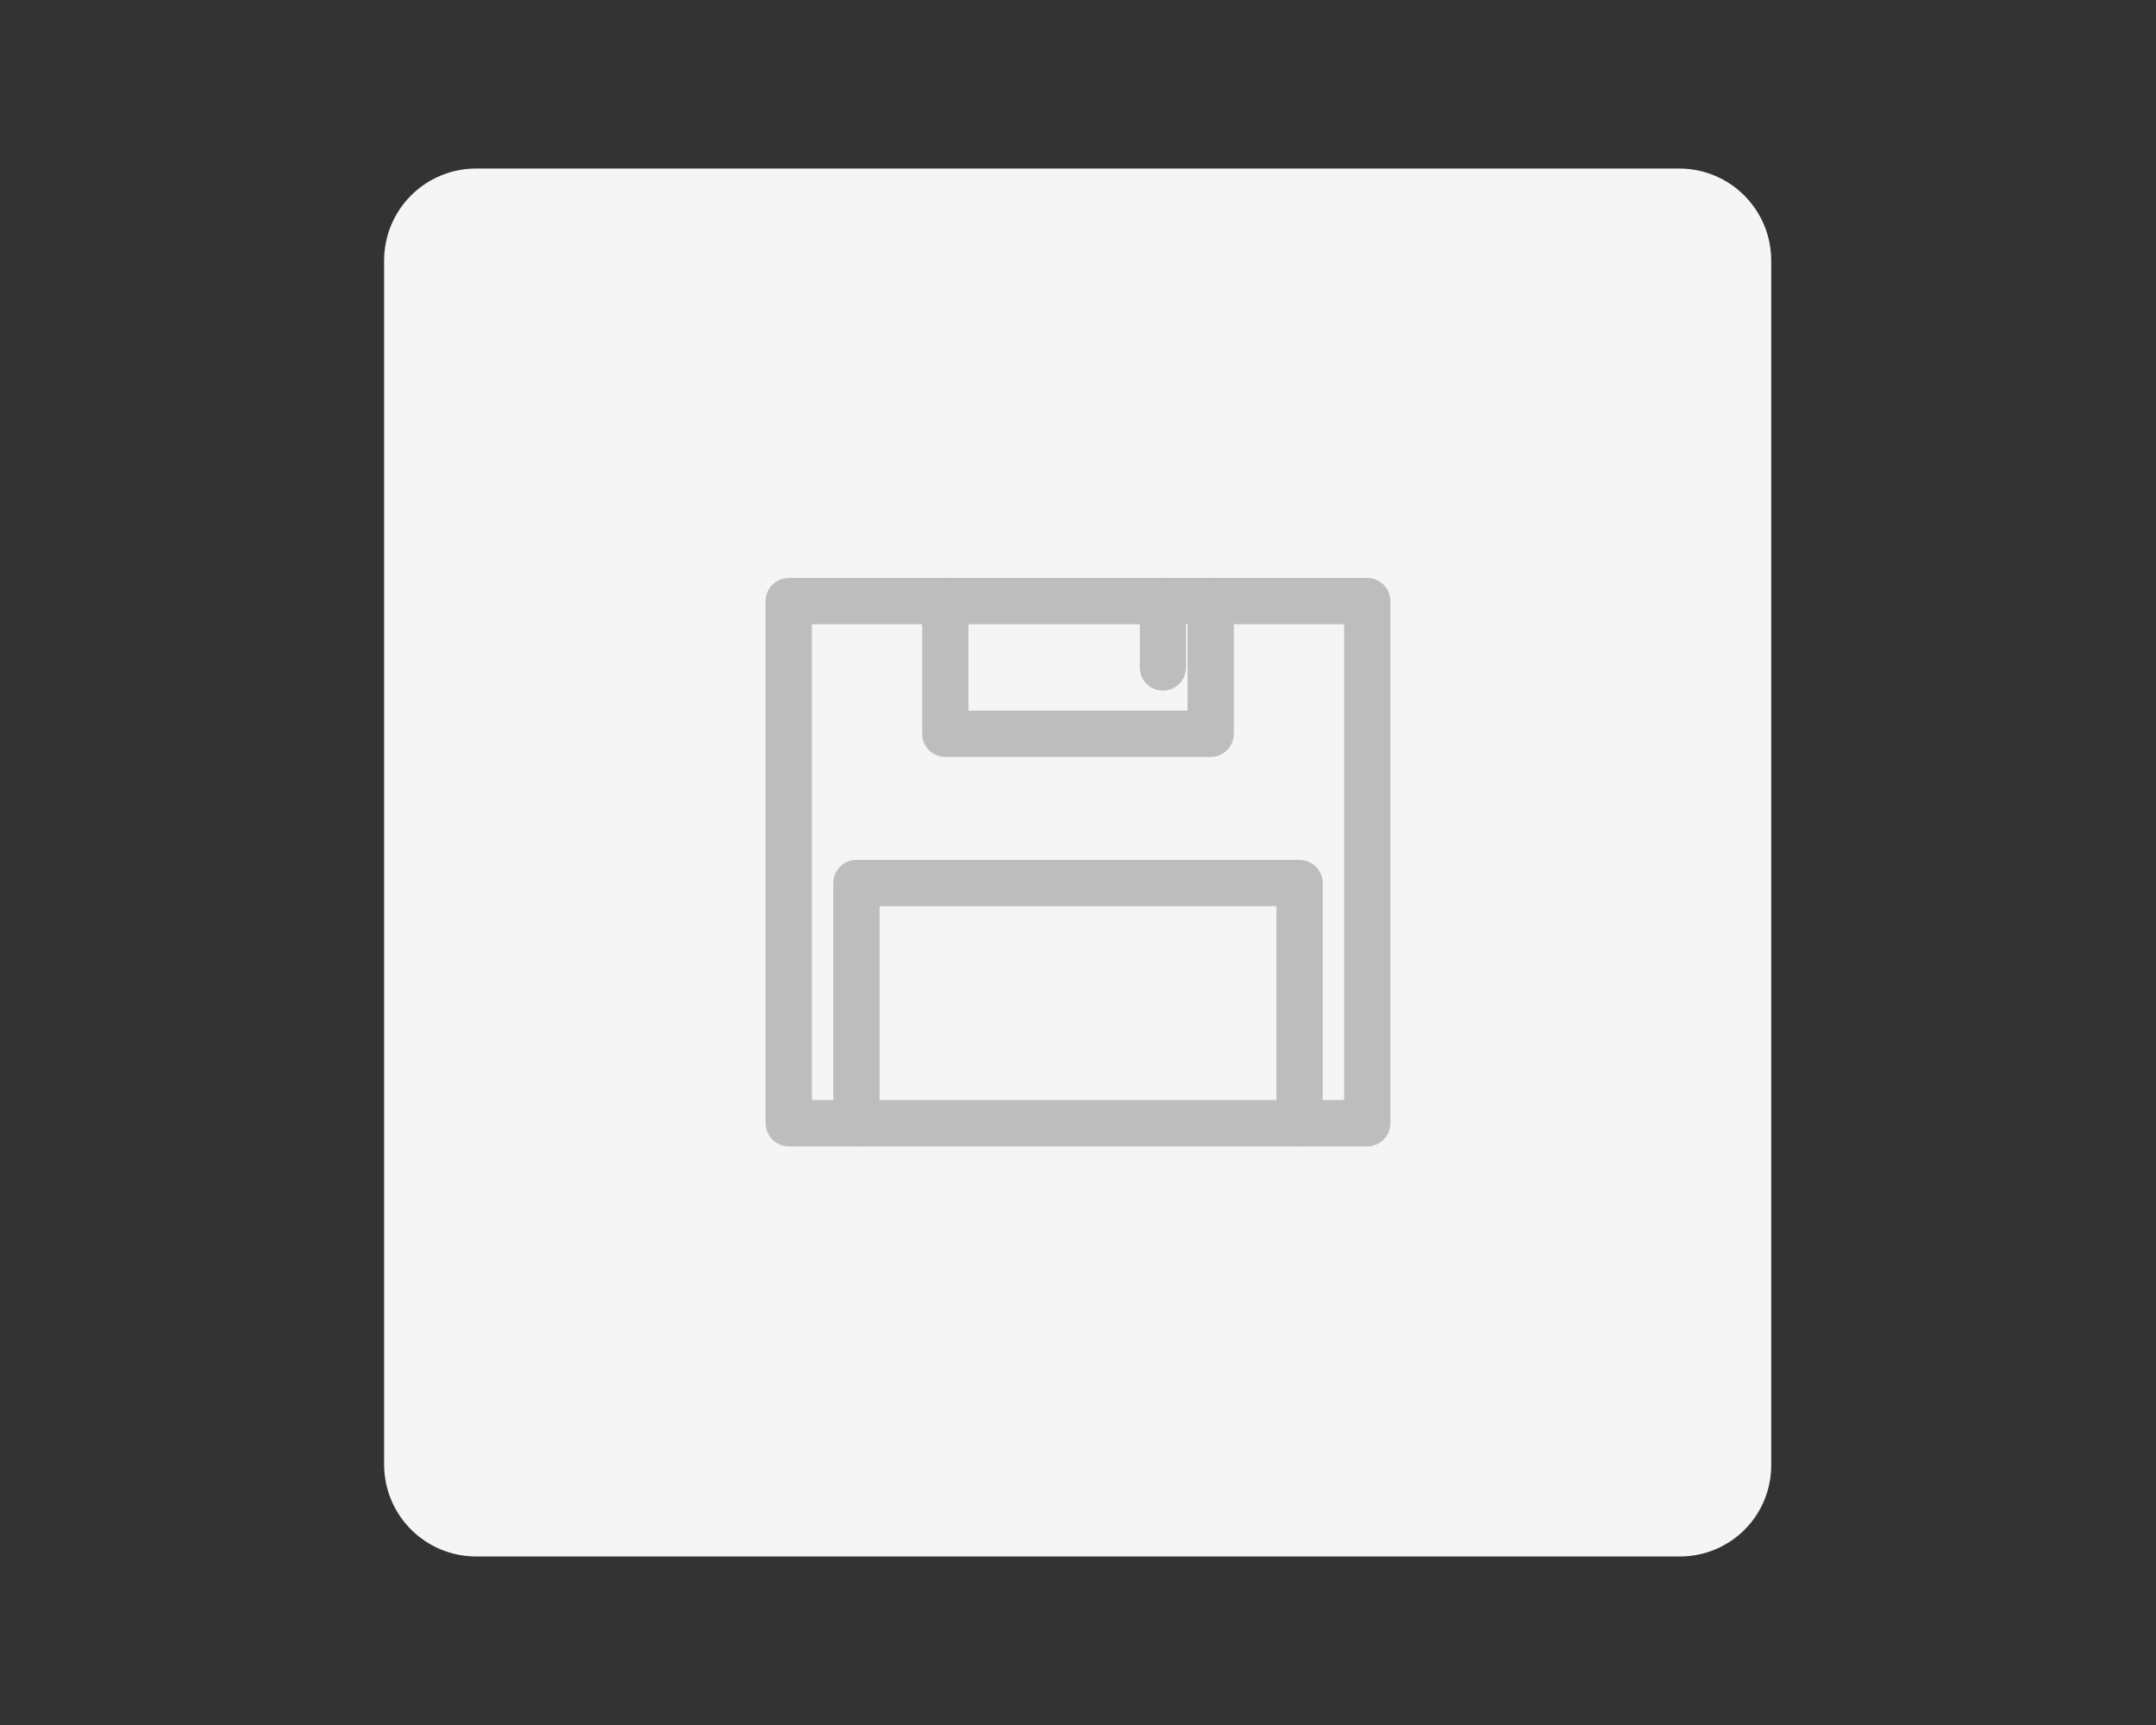 <?xml version="1.0" encoding="utf-8"?>
<!-- Generator: Adobe Illustrator 19.2.0, SVG Export Plug-In . SVG Version: 6.00 Build 0)  -->
<!DOCTYPE svg PUBLIC "-//W3C//DTD SVG 1.1//EN" "http://www.w3.org/Graphics/SVG/1.1/DTD/svg11.dtd">
<svg version="1.1" id="圖層_1" xmlns="http://www.w3.org/2000/svg" xmlns:xlink="http://www.w3.org/1999/xlink" x="0px" y="0px"
	 viewBox="0 0 325 260" style="enable-background:new 0 0 325 260;" xml:space="preserve">
<rect x="0" y="0" width="325" height="260" fill="#333333" stroke="none"/>
<style type="text/css">
	.st0{fill:#F6F5F5;}
	.st1{fill:none;stroke:#BEBDBD;stroke-width:6.975;stroke-linecap:round;stroke-linejoin:round;stroke-miterlimit:10;}
	.st2{fill:none;}
	.st3{fill:#BEBDBD;}
	.st4{clip-path:url(#XMLID_14_);fill:#80B029;}
	.st5{clip-path:url(#XMLID_14_);fill:#5E6A71;}
	.st6{clip-path:url(#XMLID_15_);fill:#80B029;}
	.st7{clip-path:url(#XMLID_15_);fill:#5E6A71;}
	.st8{fill:none;stroke:#F6F5F5;stroke-width:13.95;stroke-linecap:round;stroke-linejoin:round;stroke-miterlimit:10;}
	.st9{fill:#BEBDBD;stroke:#BEBDBD;stroke-width:2.616;stroke-miterlimit:10;}
</style>
<g>
	<path id="XMLID_744_" class="st0" d="M253.2,234.6H71.8c-7.7,0-13.9-6.2-13.9-13.9V39.3c0-7.7,6.2-13.9,13.9-13.9h181.3
		c7.7,0,13.9,6.2,13.9,13.9v181.3C267.1,228.4,260.9,234.6,253.2,234.6z"/>
	<rect id="XMLID_731_" x="118.9" y="90.6" class="st1" width="87.2" height="78.7"/>
	<polyline id="XMLID_730_" class="st1" points="195.9,169.3 195.9,133.1 129.1,133.1 129.1,169.3 	"/>
	<polyline id="XMLID_729_" class="st1" points="182.5,90.6 182.5,110.6 142.5,110.6 142.5,90.6 	"/>
	<line id="XMLID_728_" class="st1" x1="175.3" y1="90.6" x2="175.3" y2="100.6"/>
</g>
<rect class="st2" width="325" height="260"/>
</svg>
